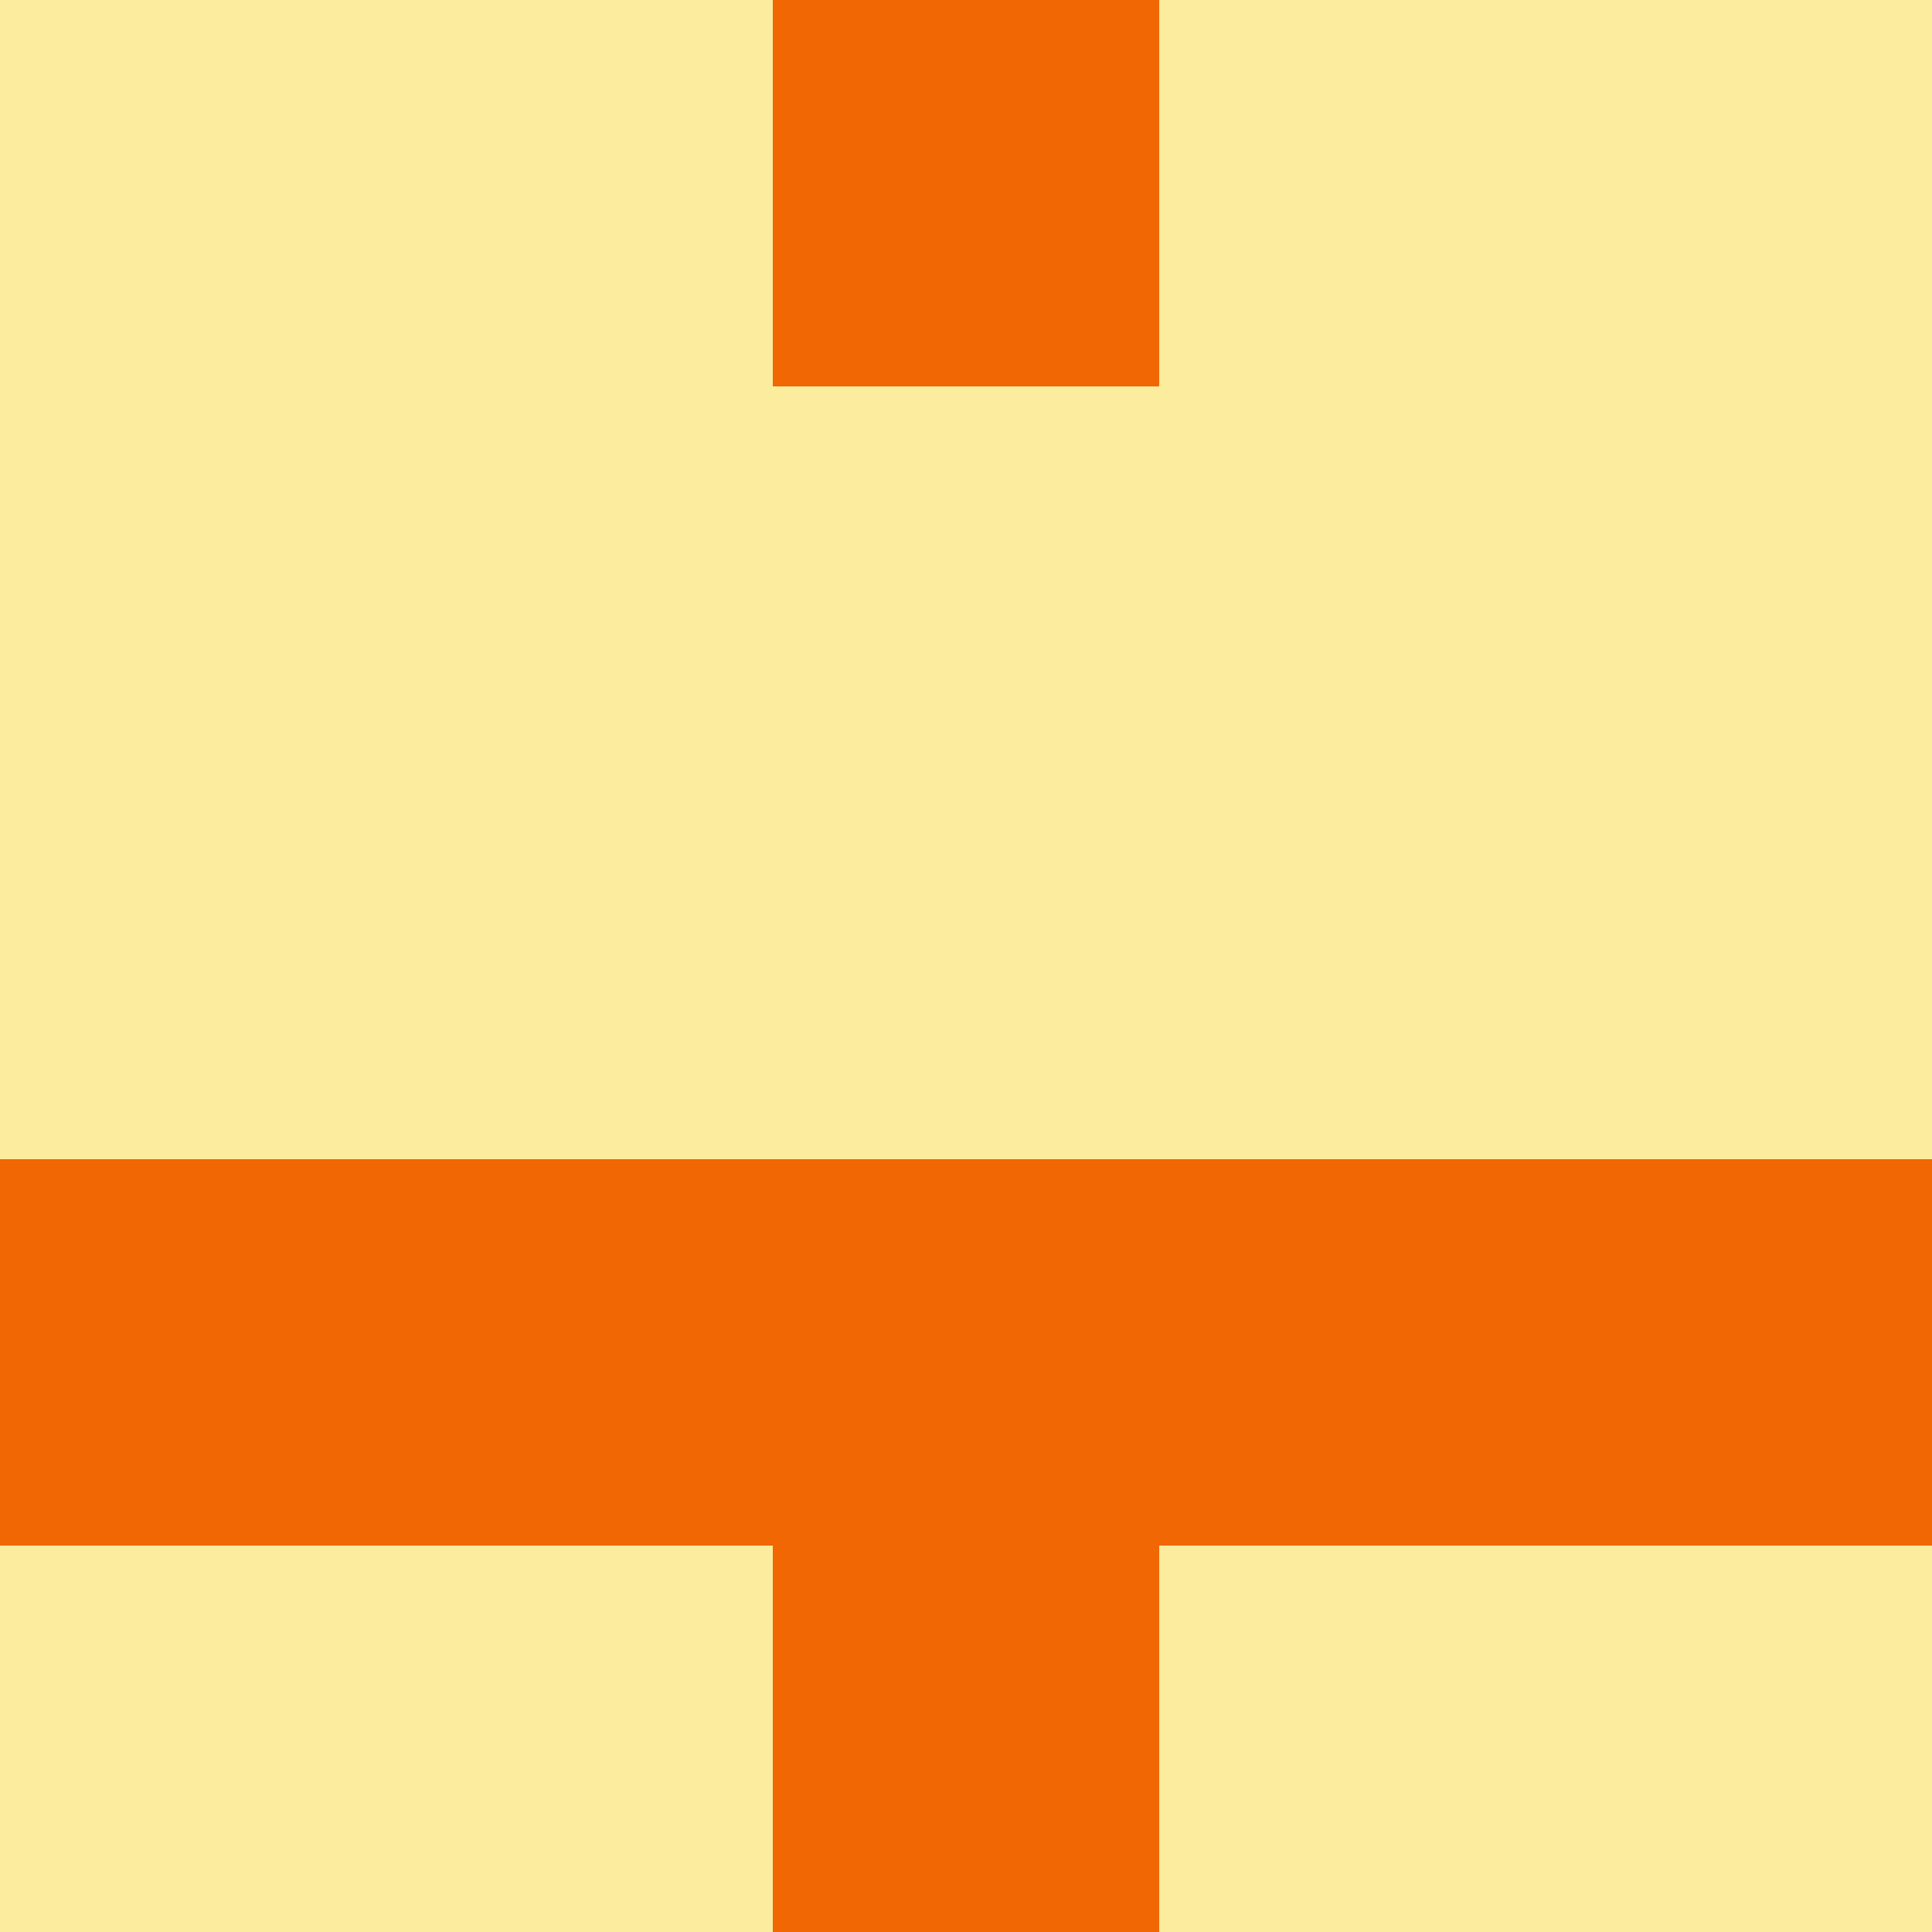 <?xml version="1.0" encoding="utf-8"?>
<!DOCTYPE svg PUBLIC "-//W3C//DTD SVG 20010904//EN"
        "http://www.w3.org/TR/2001/REC-SVG-20010904/DTD/svg10.dtd">

<svg width="400" height="400" viewBox="0 0 5 5"
    xmlns="http://www.w3.org/2000/svg"
    xmlns:xlink="http://www.w3.org/1999/xlink">
            <rect x="0" y="0" width="5" height="5" fill="#333333" stroke="none"/>
            <rect x="0" y="0" width="1" height="1" fill="#FCEC9D" />
        <rect x="0" y="1" width="1" height="1" fill="#FCEC9D" />
        <rect x="0" y="2" width="1" height="1" fill="#FCEC9D" />
        <rect x="0" y="3" width="1" height="1" fill="#F06704" />
        <rect x="0" y="4" width="1" height="1" fill="#FCEC9D" />
                <rect x="1" y="0" width="1" height="1" fill="#FCEC9D" />
        <rect x="1" y="1" width="1" height="1" fill="#FCEC9D" />
        <rect x="1" y="2" width="1" height="1" fill="#FCEC9D" />
        <rect x="1" y="3" width="1" height="1" fill="#F06704" />
        <rect x="1" y="4" width="1" height="1" fill="#FCEC9D" />
                <rect x="2" y="0" width="1" height="1" fill="#F06704" />
        <rect x="2" y="1" width="1" height="1" fill="#FCEC9D" />
        <rect x="2" y="2" width="1" height="1" fill="#FCEC9D" />
        <rect x="2" y="3" width="1" height="1" fill="#F06704" />
        <rect x="2" y="4" width="1" height="1" fill="#F06704" />
                <rect x="3" y="0" width="1" height="1" fill="#FCEC9D" />
        <rect x="3" y="1" width="1" height="1" fill="#FCEC9D" />
        <rect x="3" y="2" width="1" height="1" fill="#FCEC9D" />
        <rect x="3" y="3" width="1" height="1" fill="#F06704" />
        <rect x="3" y="4" width="1" height="1" fill="#FCEC9D" />
                <rect x="4" y="0" width="1" height="1" fill="#FCEC9D" />
        <rect x="4" y="1" width="1" height="1" fill="#FCEC9D" />
        <rect x="4" y="2" width="1" height="1" fill="#FCEC9D" />
        <rect x="4" y="3" width="1" height="1" fill="#F06704" />
        <rect x="4" y="4" width="1" height="1" fill="#FCEC9D" />
        
</svg>


